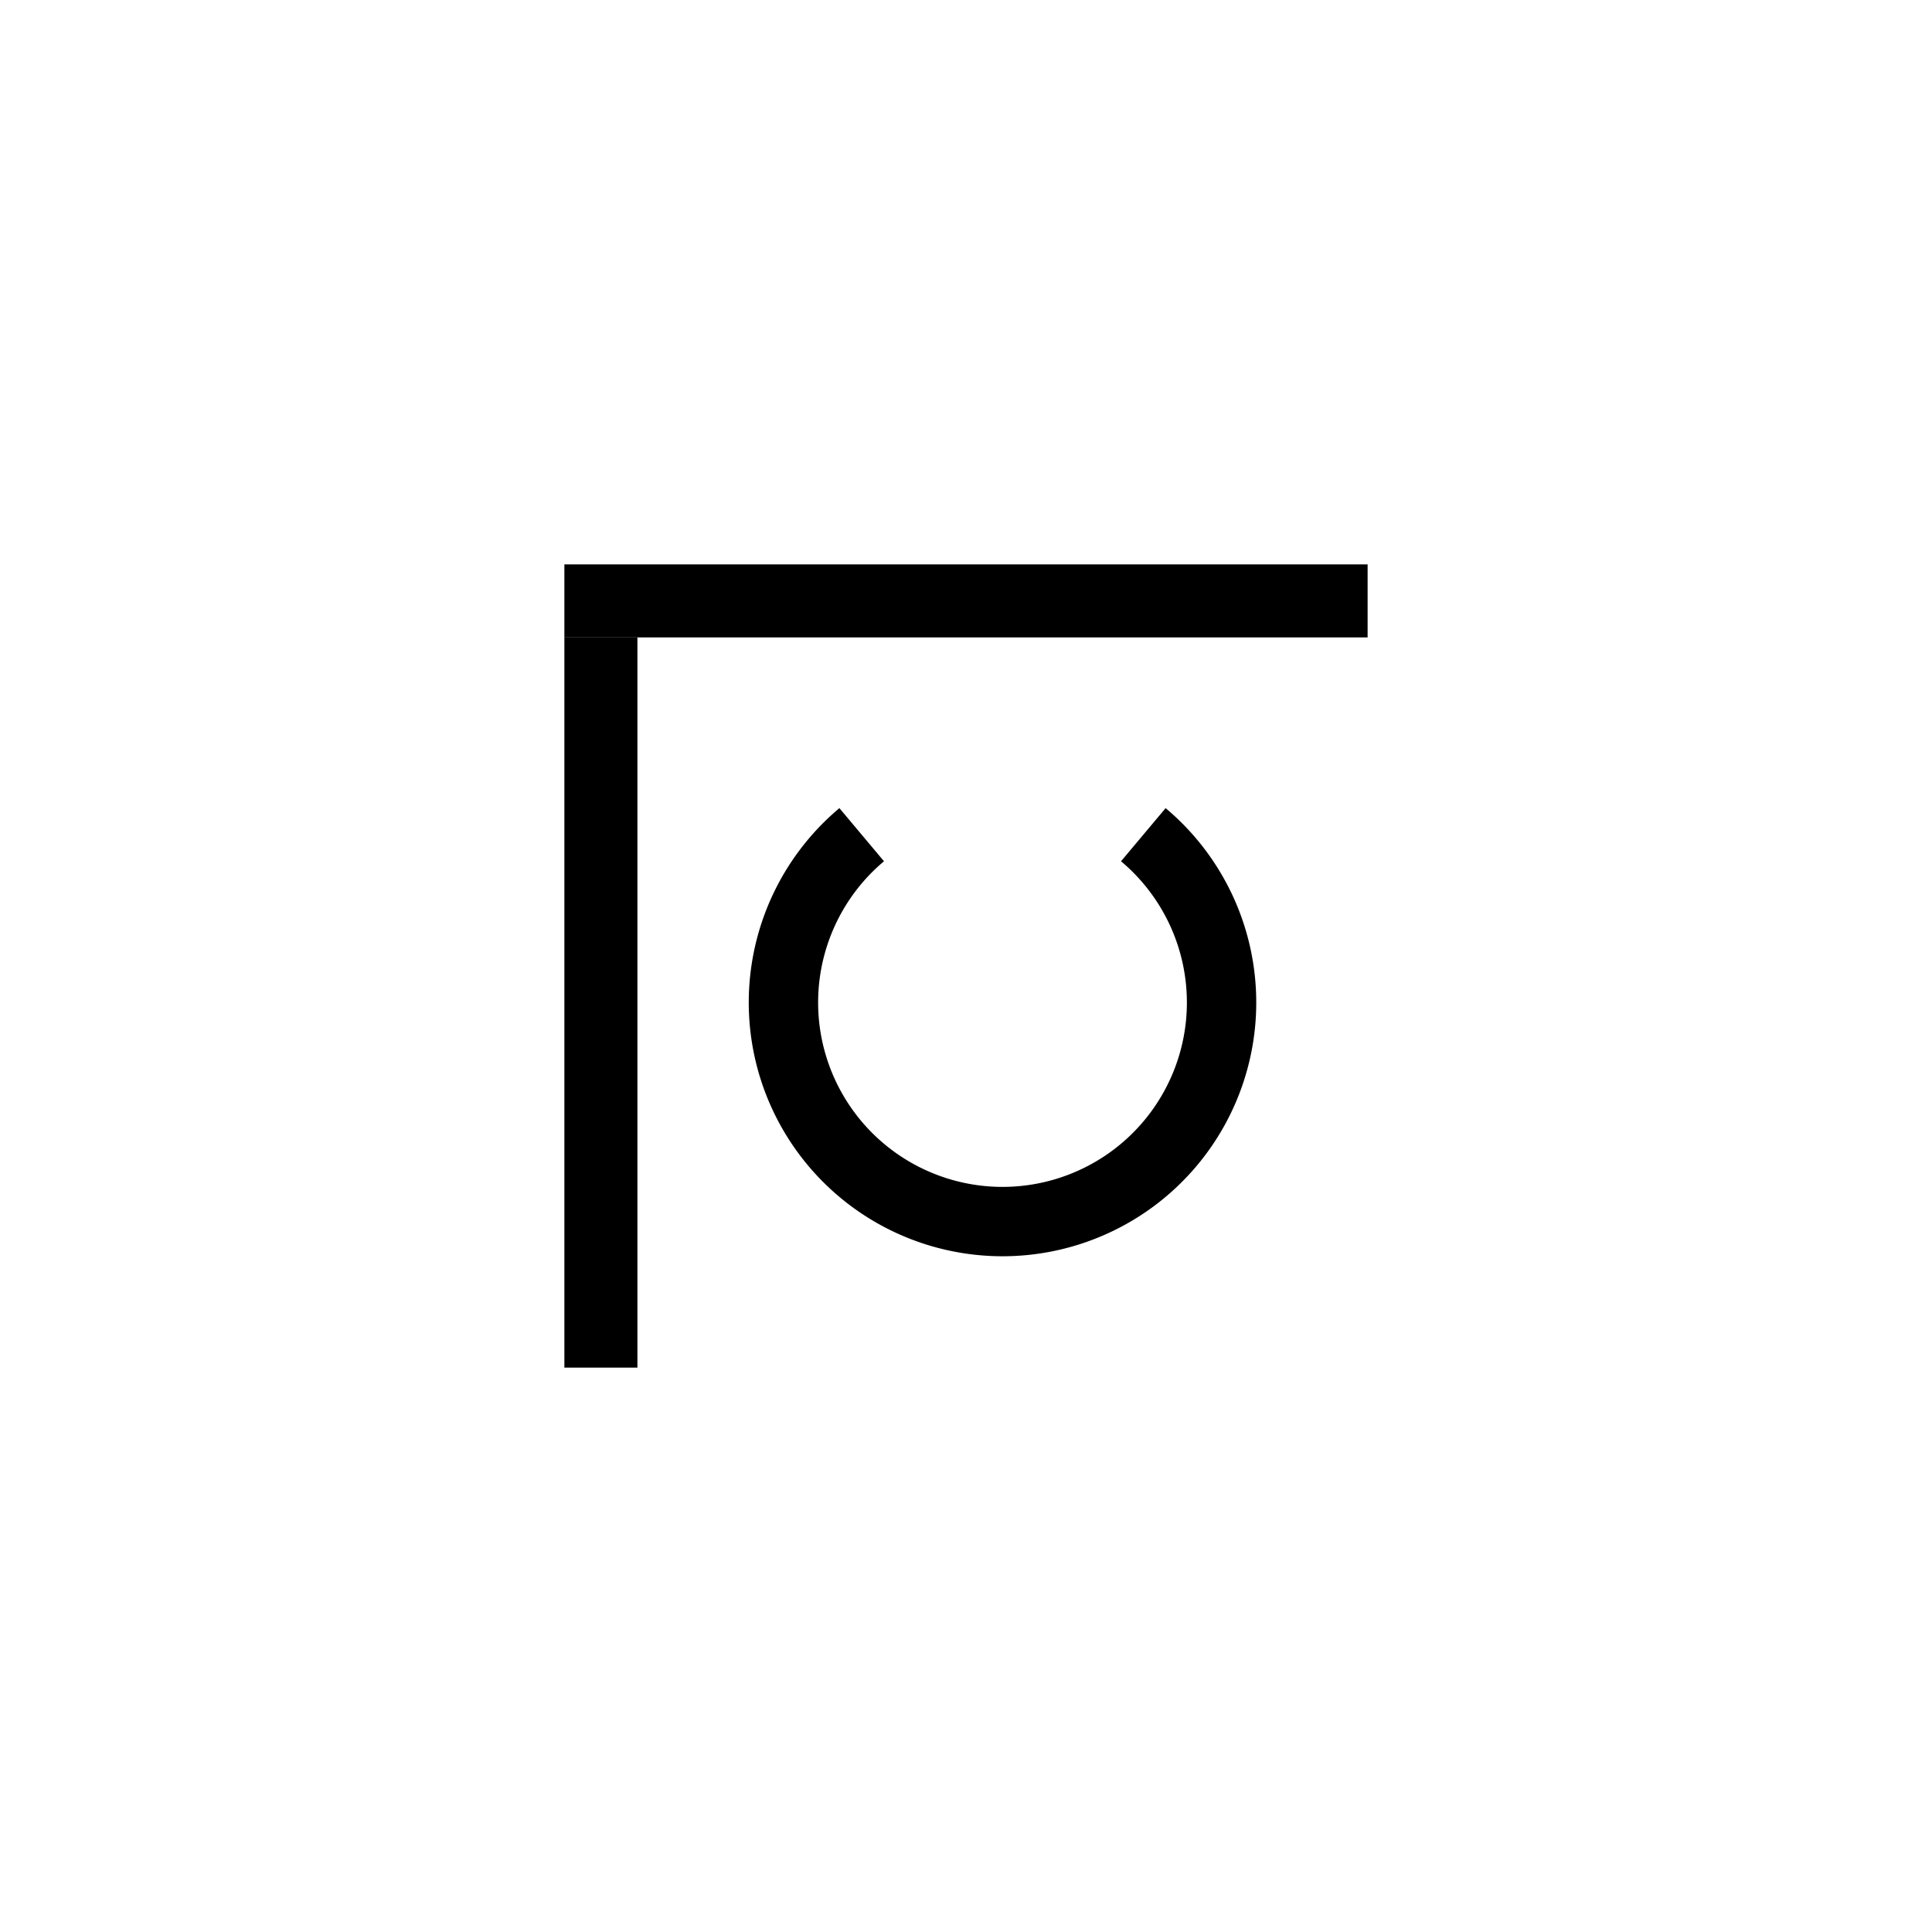 <?xml version="1.0" encoding="UTF-8" standalone="no"?>
<!-- Created with Inkscape (http://www.inkscape.org/) -->

<svg
   width="1000"
   height="1000"
   viewBox="0 0 250 250"
   version="1.1"
   id="svg1"
   sodipodi:docname="g.svg"
   inkscape:version="1.4 (e7c3feb1, 2024-10-09)"
   xmlns:inkscape="http://www.inkscape.org/namespaces/inkscape"
   xmlns:sodipodi="http://sodipodi.sourceforge.net/DTD/sodipodi-0.dtd"
   xmlns="http://www.w3.org/2000/svg"
   xmlns:svg="http://www.w3.org/2000/svg">
  <sodipodi:namedview
     id="namedview1"
     pagecolor="#505050"
     bordercolor="#eeeeee"
     borderopacity="1"
     inkscape:showpageshadow="0"
     inkscape:pageopacity="0"
     inkscape:pagecheckerboard="0"
     inkscape:deskcolor="#505050"
     inkscape:document-units="mm"
     showgrid="true"
     showguides="true"
     inkscape:zoom="0.40002283"
     inkscape:cx="461.22368"
     inkscape:cy="639.96348"
     inkscape:window-width="1712"
     inkscape:window-height="1041"
     inkscape:window-x="0"
     inkscape:window-y="43"
     inkscape:window-maximized="0"
     inkscape:current-layer="layer1">
    <inkscape:grid
       id="grid2"
       units="mm"
       originx="0"
       originy="0"
       spacingx="0.945"
       spacingy="0.945"
       empcolor="#0099e5"
       empopacity="0.302"
       color="#0099e5"
       opacity="0.149"
       empspacing="5"
       enabled="true"
       visible="true" />
  </sodipodi:namedview>
  <defs
     id="defs1" />
  <g
     inkscape:label="Layer 1"
     inkscape:groupmode="layer"
     id="layer1">
    <g
       id="g1"
       transform="translate(2.165,-2.559)">
      <g
         id="g3"
         transform="rotate(90,99.585,102.055)">
        <rect
           style="fill:#000000;stroke:none;stroke-width:0.181"
           id="rect1"
           width="9.449"
           height="103.937"
           x="0.09"
           y="0.09"
           transform="translate(73.031,26.747)" />
        <rect
           style="opacity:1;fill:#000000;stroke:none;stroke-width:0;stroke-dasharray:none"
           id="rect2"
           width="9.449"
           height="94.488"
           x="94.578"
           y="-104.027"
           transform="rotate(90,23.142,49.889)" />
      </g>
      <path
         style="display:inline;fill:none;stroke:#000000;stroke-width:8.976;stroke-dasharray:none"
         id="path2"
         sodipodi:type="arc"
         sodipodi:cx="127.55906"
         sodipodi:cy="132.28346"
         sodipodi:rx="28.346457"
         sodipodi:ry="28.346457"
         sodipodi:start="5.4105207"
         sodipodi:end="4.0142573"
         sodipodi:arc-type="arc"
         d="m 145.78,110.569 a 28.346,28.346 0 0 1 8.416,31.41 28.346,28.346 0 0 1 -26.637,18.651 28.346,28.346 0 0 1 -26.637,-18.651 28.346,28.346 0 0 1 8.416,-31.41"
         sodipodi:open="true" />
    </g>
  </g>
</svg>

